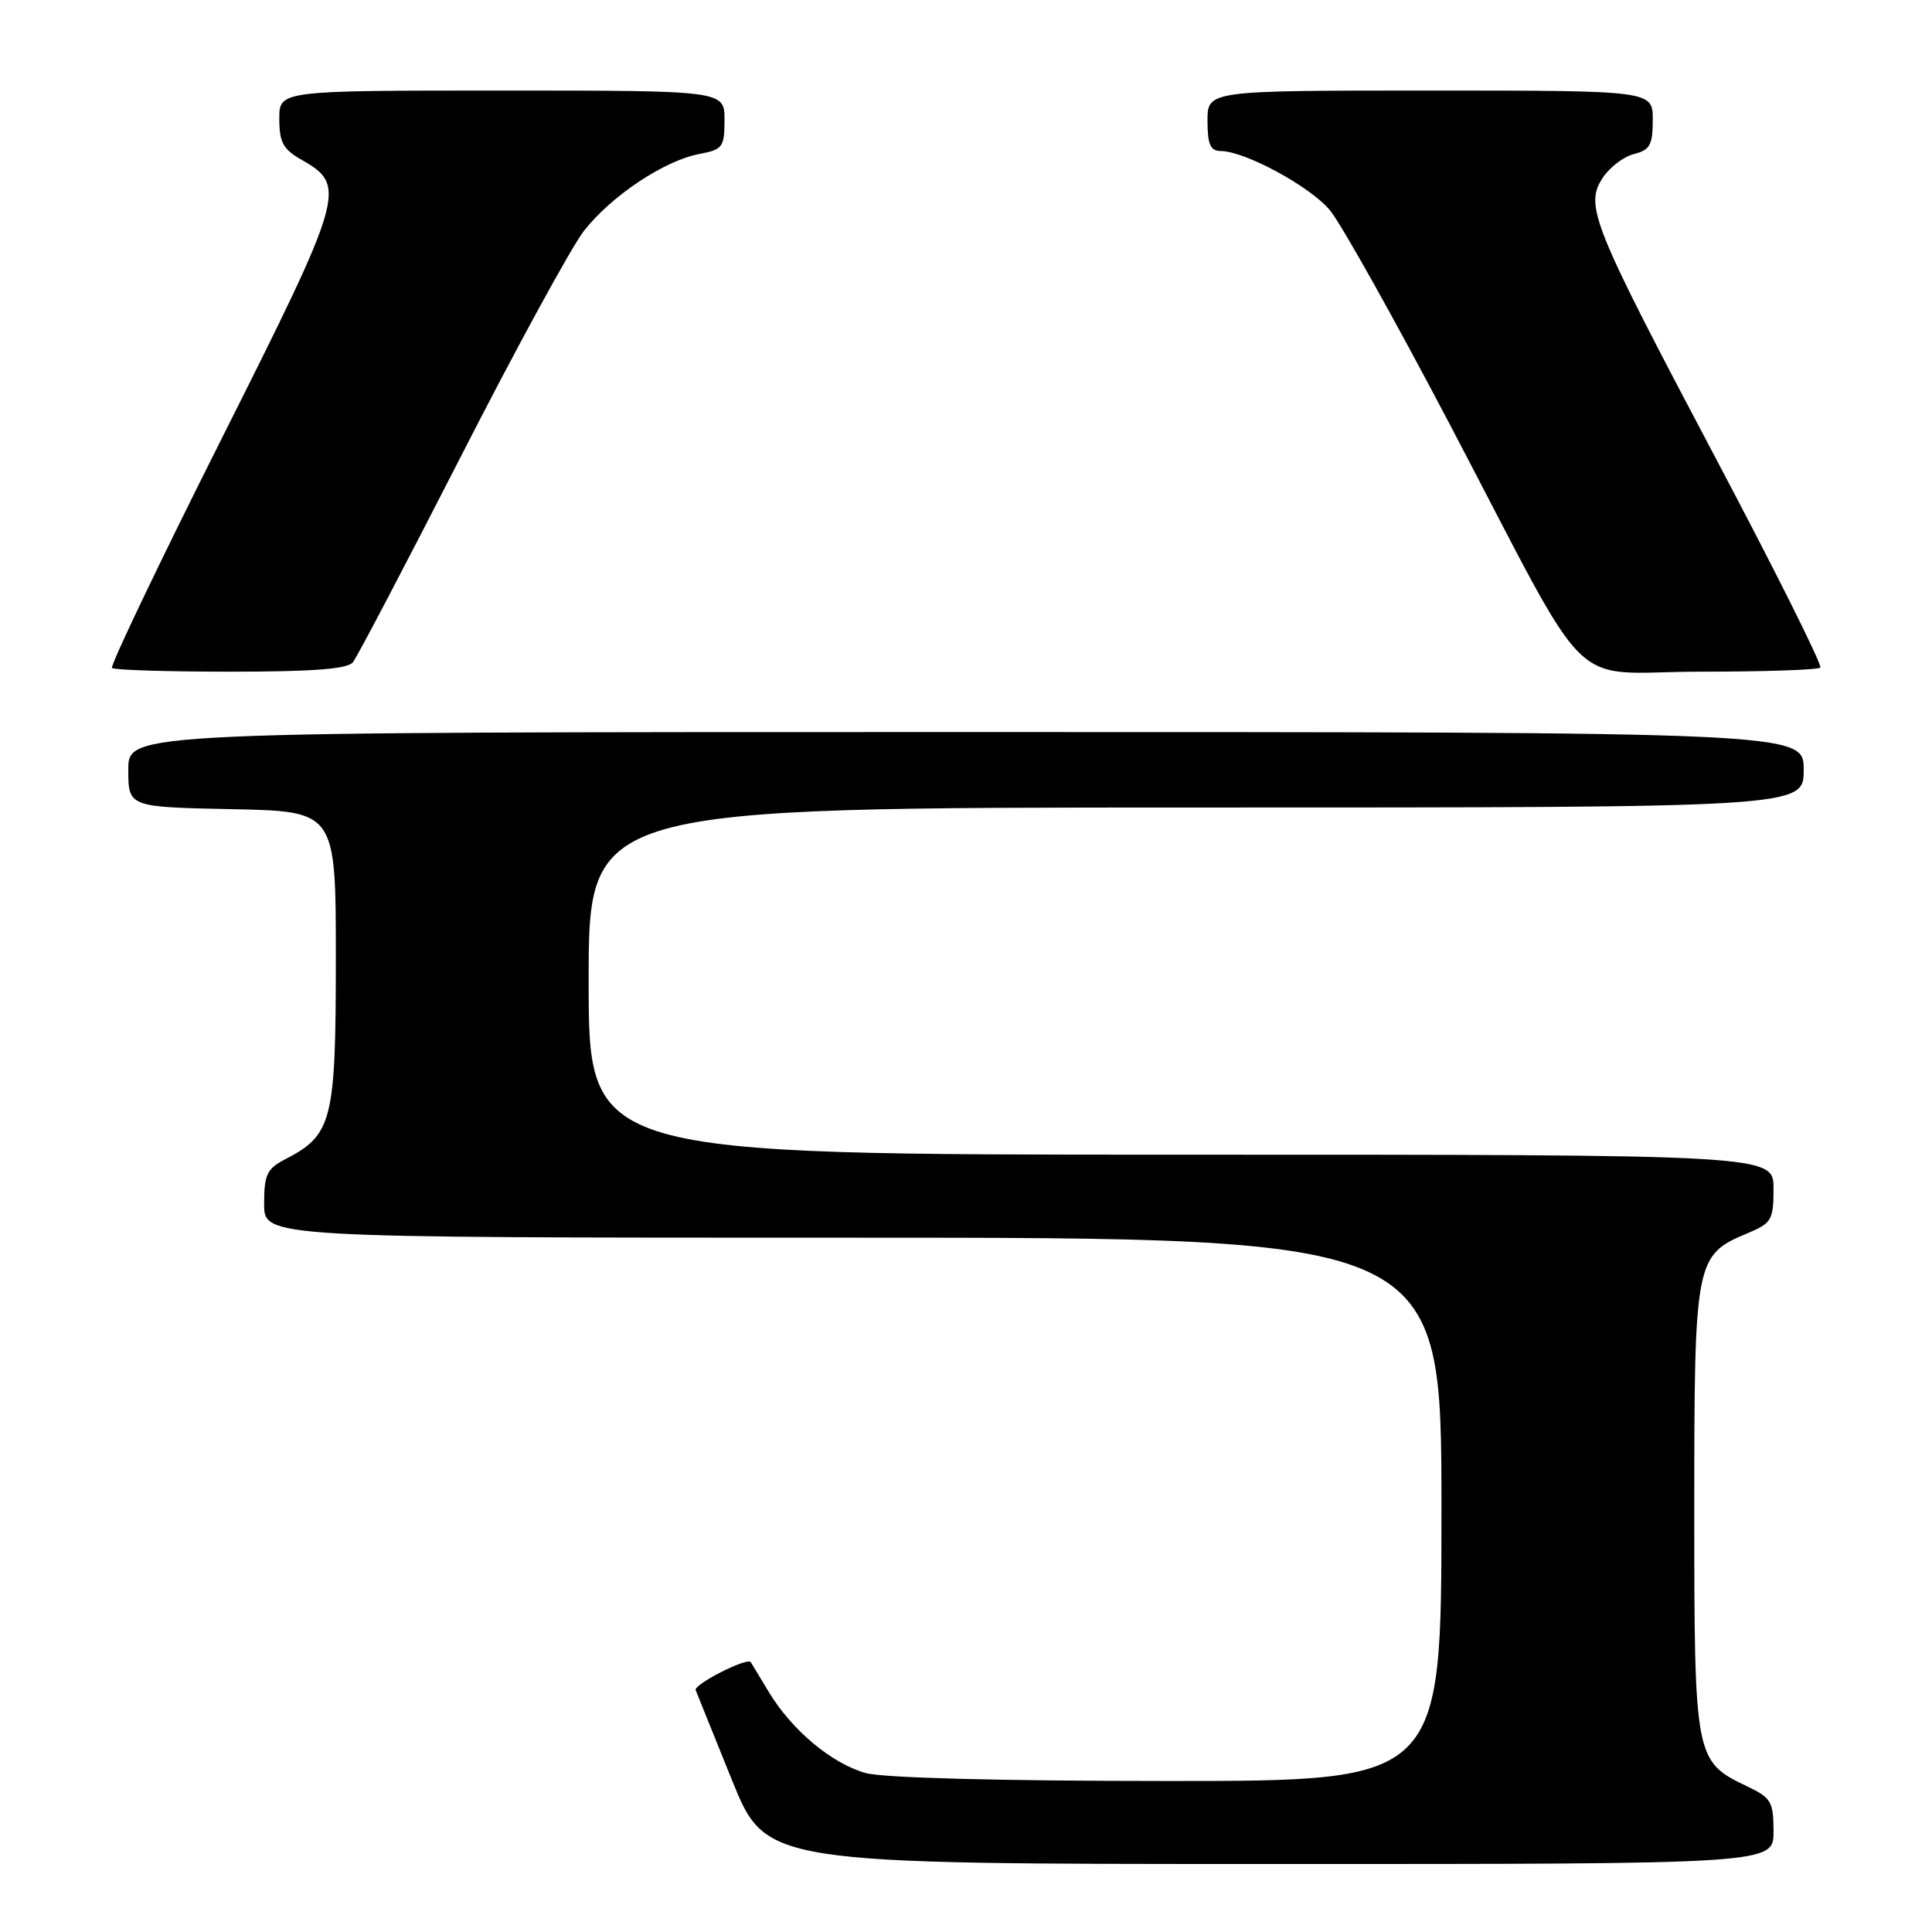 <?xml version="1.0" encoding="UTF-8" standalone="no"?>
<!DOCTYPE svg PUBLIC "-//W3C//DTD SVG 1.1//EN" "http://www.w3.org/Graphics/SVG/1.1/DTD/svg11.dtd" >
<svg xmlns="http://www.w3.org/2000/svg" xmlns:xlink="http://www.w3.org/1999/xlink" version="1.1" viewBox="0 0 256 256">
 <g >
 <path fill="currentColor"
d=" M 235.00 242.69 C 235.00 238.75 234.70 238.23 231.55 236.72 C 224.57 233.40 224.50 233.05 224.50 200.00 C 224.50 166.92 224.62 166.31 231.58 163.40 C 234.75 162.08 235.00 161.65 235.00 157.49 C 235.00 153.00 235.00 153.00 156.50 153.00 C 78.00 153.00 78.00 153.00 78.00 130.00 C 78.00 107.00 78.00 107.00 158.50 107.00 C 239.00 107.00 239.00 107.00 239.00 102.00 C 239.00 97.00 239.00 97.00 128.00 97.00 C 17.00 97.00 17.00 97.00 17.00 101.97 C 17.00 106.94 17.00 106.94 30.75 107.22 C 44.50 107.50 44.50 107.50 44.50 127.00 C 44.50 148.50 44.03 150.38 37.85 153.58 C 35.36 154.86 35.00 155.62 35.00 159.53 C 35.00 164.00 35.00 164.00 113.00 164.00 C 191.00 164.00 191.00 164.00 191.00 200.00 C 191.00 236.00 191.00 236.00 154.75 235.99 C 132.54 235.99 117.04 235.58 114.72 234.94 C 110.22 233.69 104.91 229.25 101.86 224.18 C 100.65 222.16 99.57 220.38 99.48 220.24 C 99.04 219.56 91.90 223.19 92.18 223.95 C 92.36 224.42 94.53 229.80 97.00 235.90 C 101.50 246.99 101.50 246.99 168.25 246.99 C 235.00 247.00 235.00 247.00 235.00 242.69 Z  M 46.76 87.75 C 47.32 87.06 53.75 74.80 61.06 60.50 C 68.36 46.20 75.71 32.74 77.37 30.60 C 80.97 25.98 88.03 21.27 92.68 20.40 C 95.76 19.82 96.00 19.50 96.00 15.89 C 96.00 12.00 96.00 12.00 66.50 12.00 C 37.00 12.00 37.00 12.00 37.01 15.75 C 37.01 18.86 37.52 19.79 39.97 21.18 C 45.98 24.60 45.68 25.67 29.33 58.20 C 21.09 74.60 14.57 88.24 14.84 88.51 C 15.11 88.78 22.18 89.00 30.54 89.00 C 41.51 89.00 46.04 88.65 46.76 87.75 Z  M 241.20 88.46 C 241.50 88.17 235.26 75.68 227.34 60.71 C 210.93 29.69 209.95 27.25 212.37 23.56 C 213.28 22.17 215.14 20.75 216.51 20.41 C 218.63 19.88 219.00 19.20 219.00 15.89 C 219.00 12.00 219.00 12.00 189.50 12.00 C 160.00 12.00 160.00 12.00 160.00 16.00 C 160.00 19.14 160.38 20.00 161.75 20.01 C 164.96 20.03 173.55 24.68 176.20 27.83 C 177.65 29.55 184.80 42.32 192.10 56.22 C 211.50 93.17 207.27 89.00 225.35 89.00 C 233.77 89.00 240.91 88.76 241.20 88.46 Z "/>
</g>
</svg>